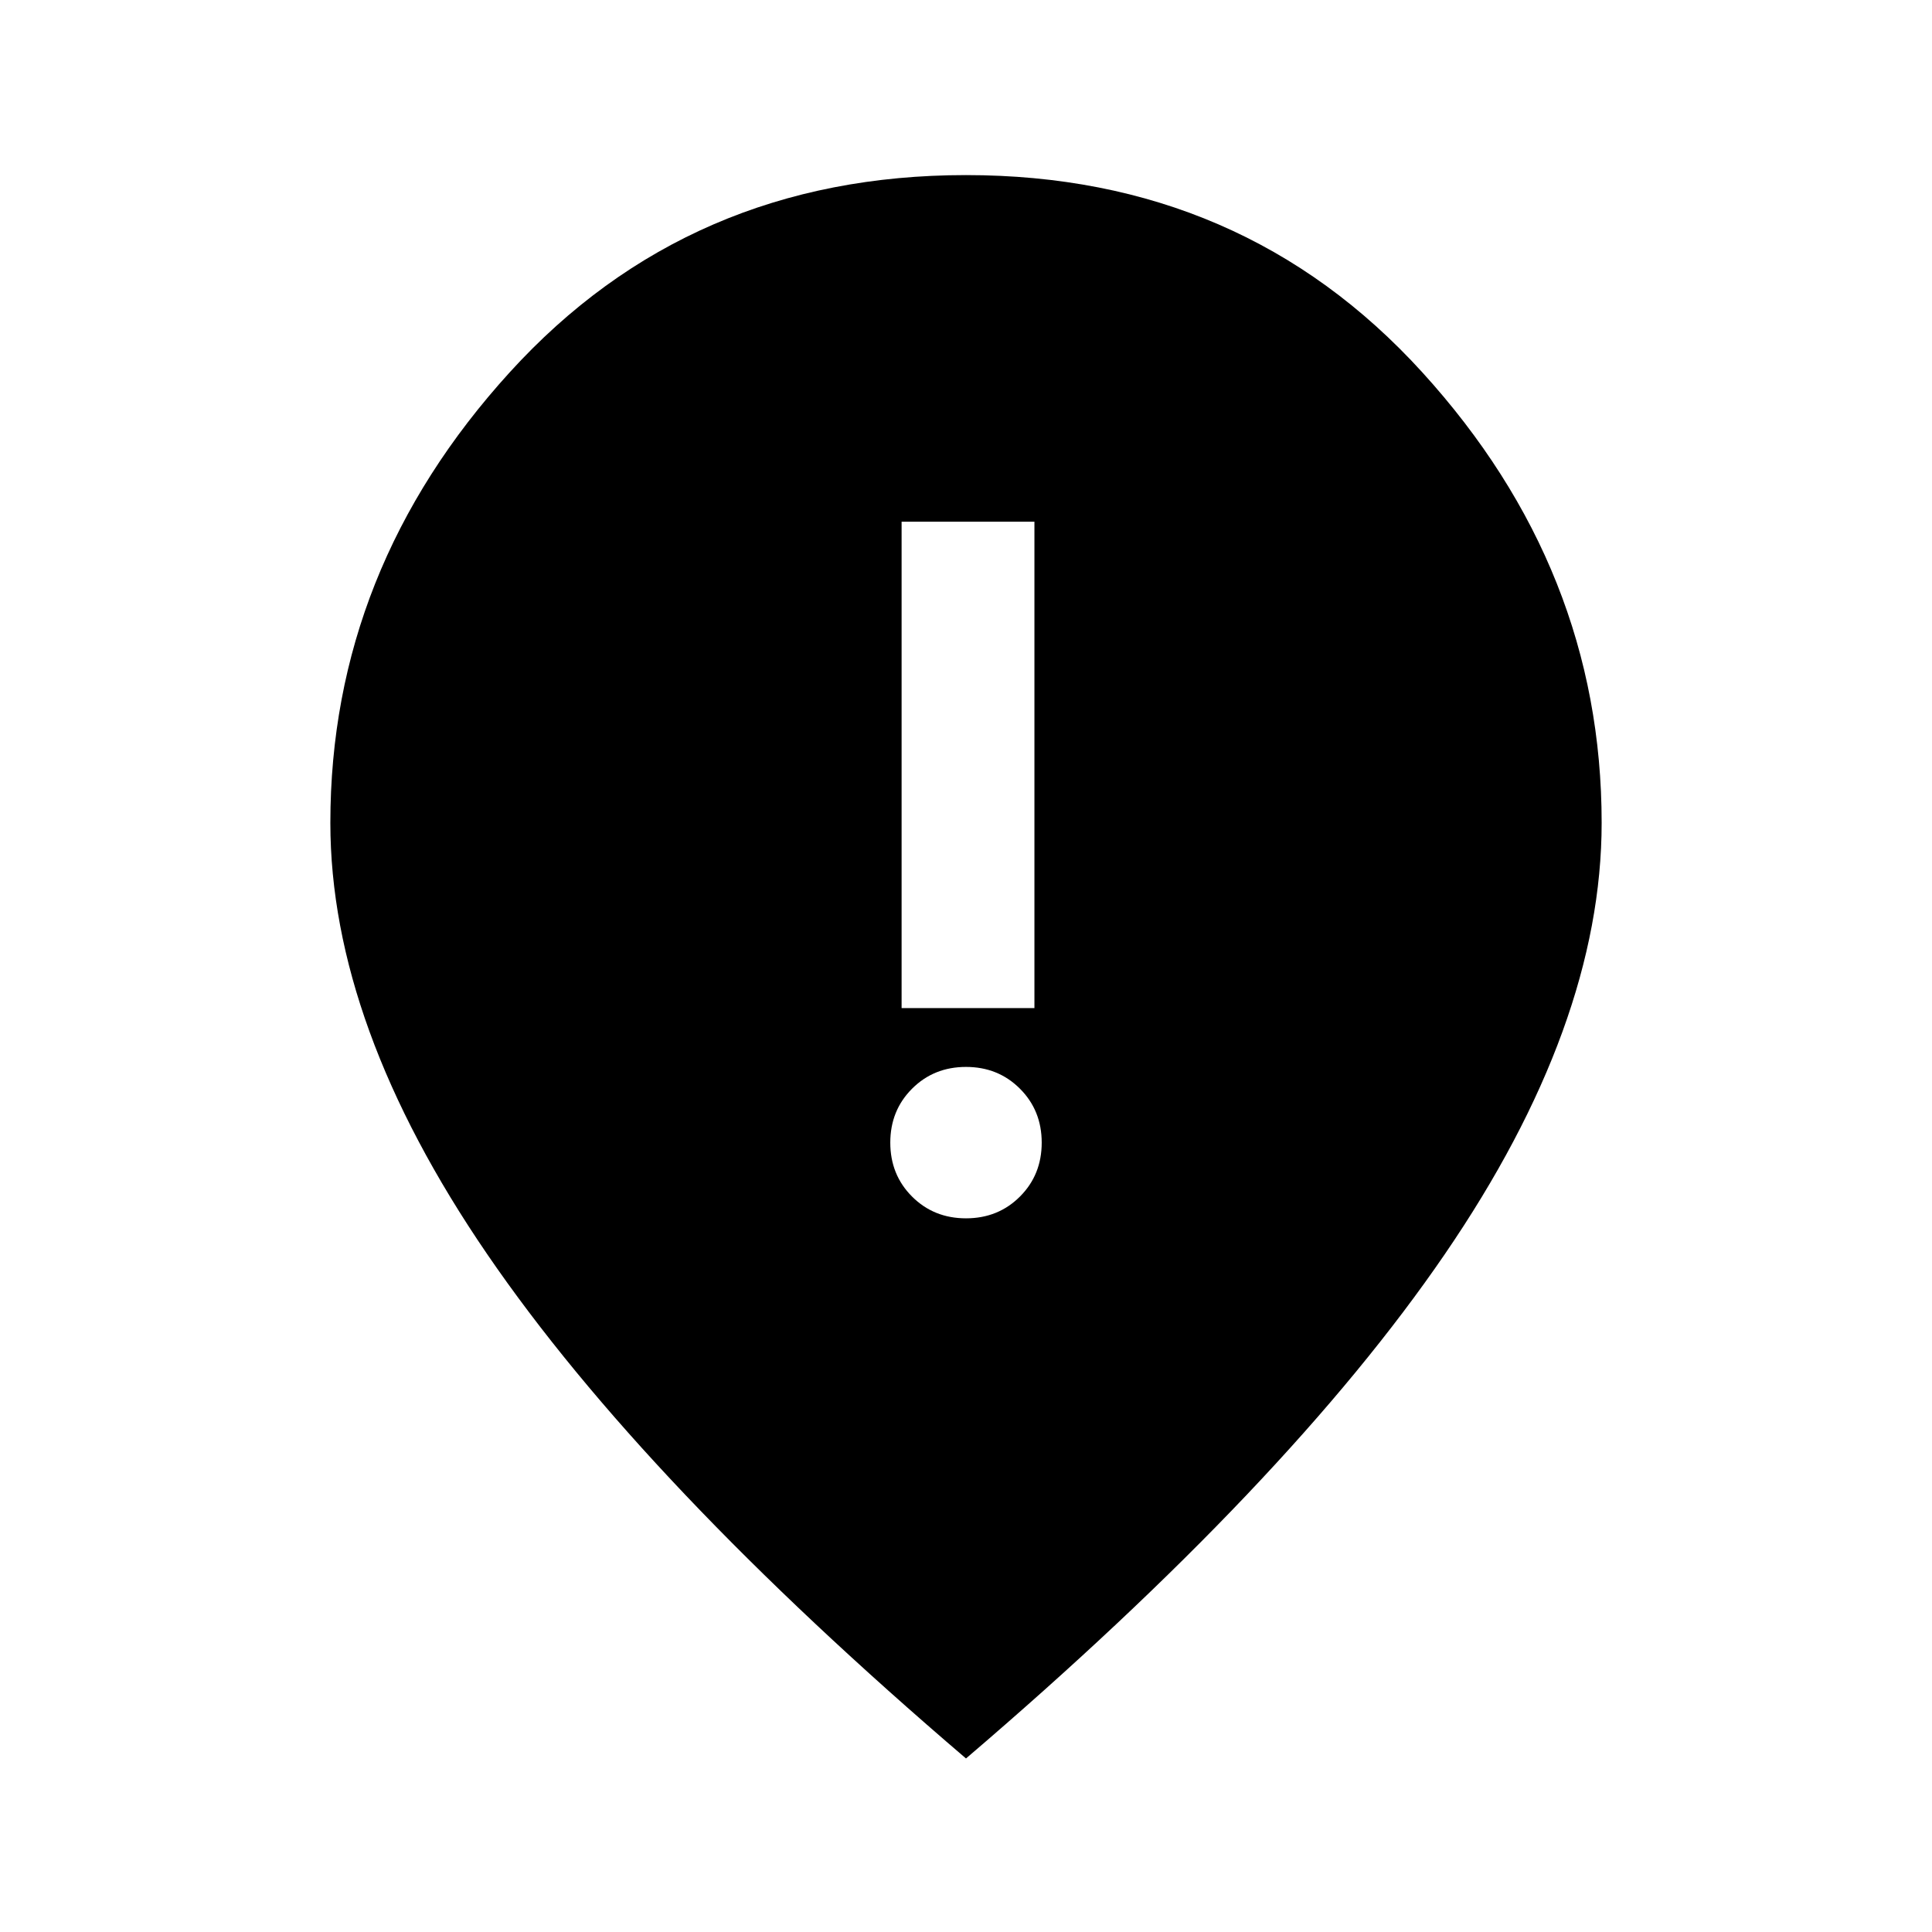 <svg xmlns="http://www.w3.org/2000/svg" height="24" viewBox="0 -960 960 960" width="24"><path d="M448-459.08h66v-241.69h-66v241.69Zm32 104.46q15.99 0 26.8-10.81 10.82-10.81 10.82-26.8t-10.82-26.8q-10.81-10.82-26.8-10.82t-26.8 10.82q-10.82 10.81-10.82 26.8t10.82 26.8q10.81 10.81 26.8 10.81Zm0 268.39Q320-222.92 242.08-336.81q-77.93-113.88-77.93-214.34 0-125.93 89.16-223.89Q342.46-873 480-873t226.69 97.96q89.16 97.96 89.16 223.89 0 100.46-77.93 214.34Q640-222.92 480-86.23Z"/></svg>